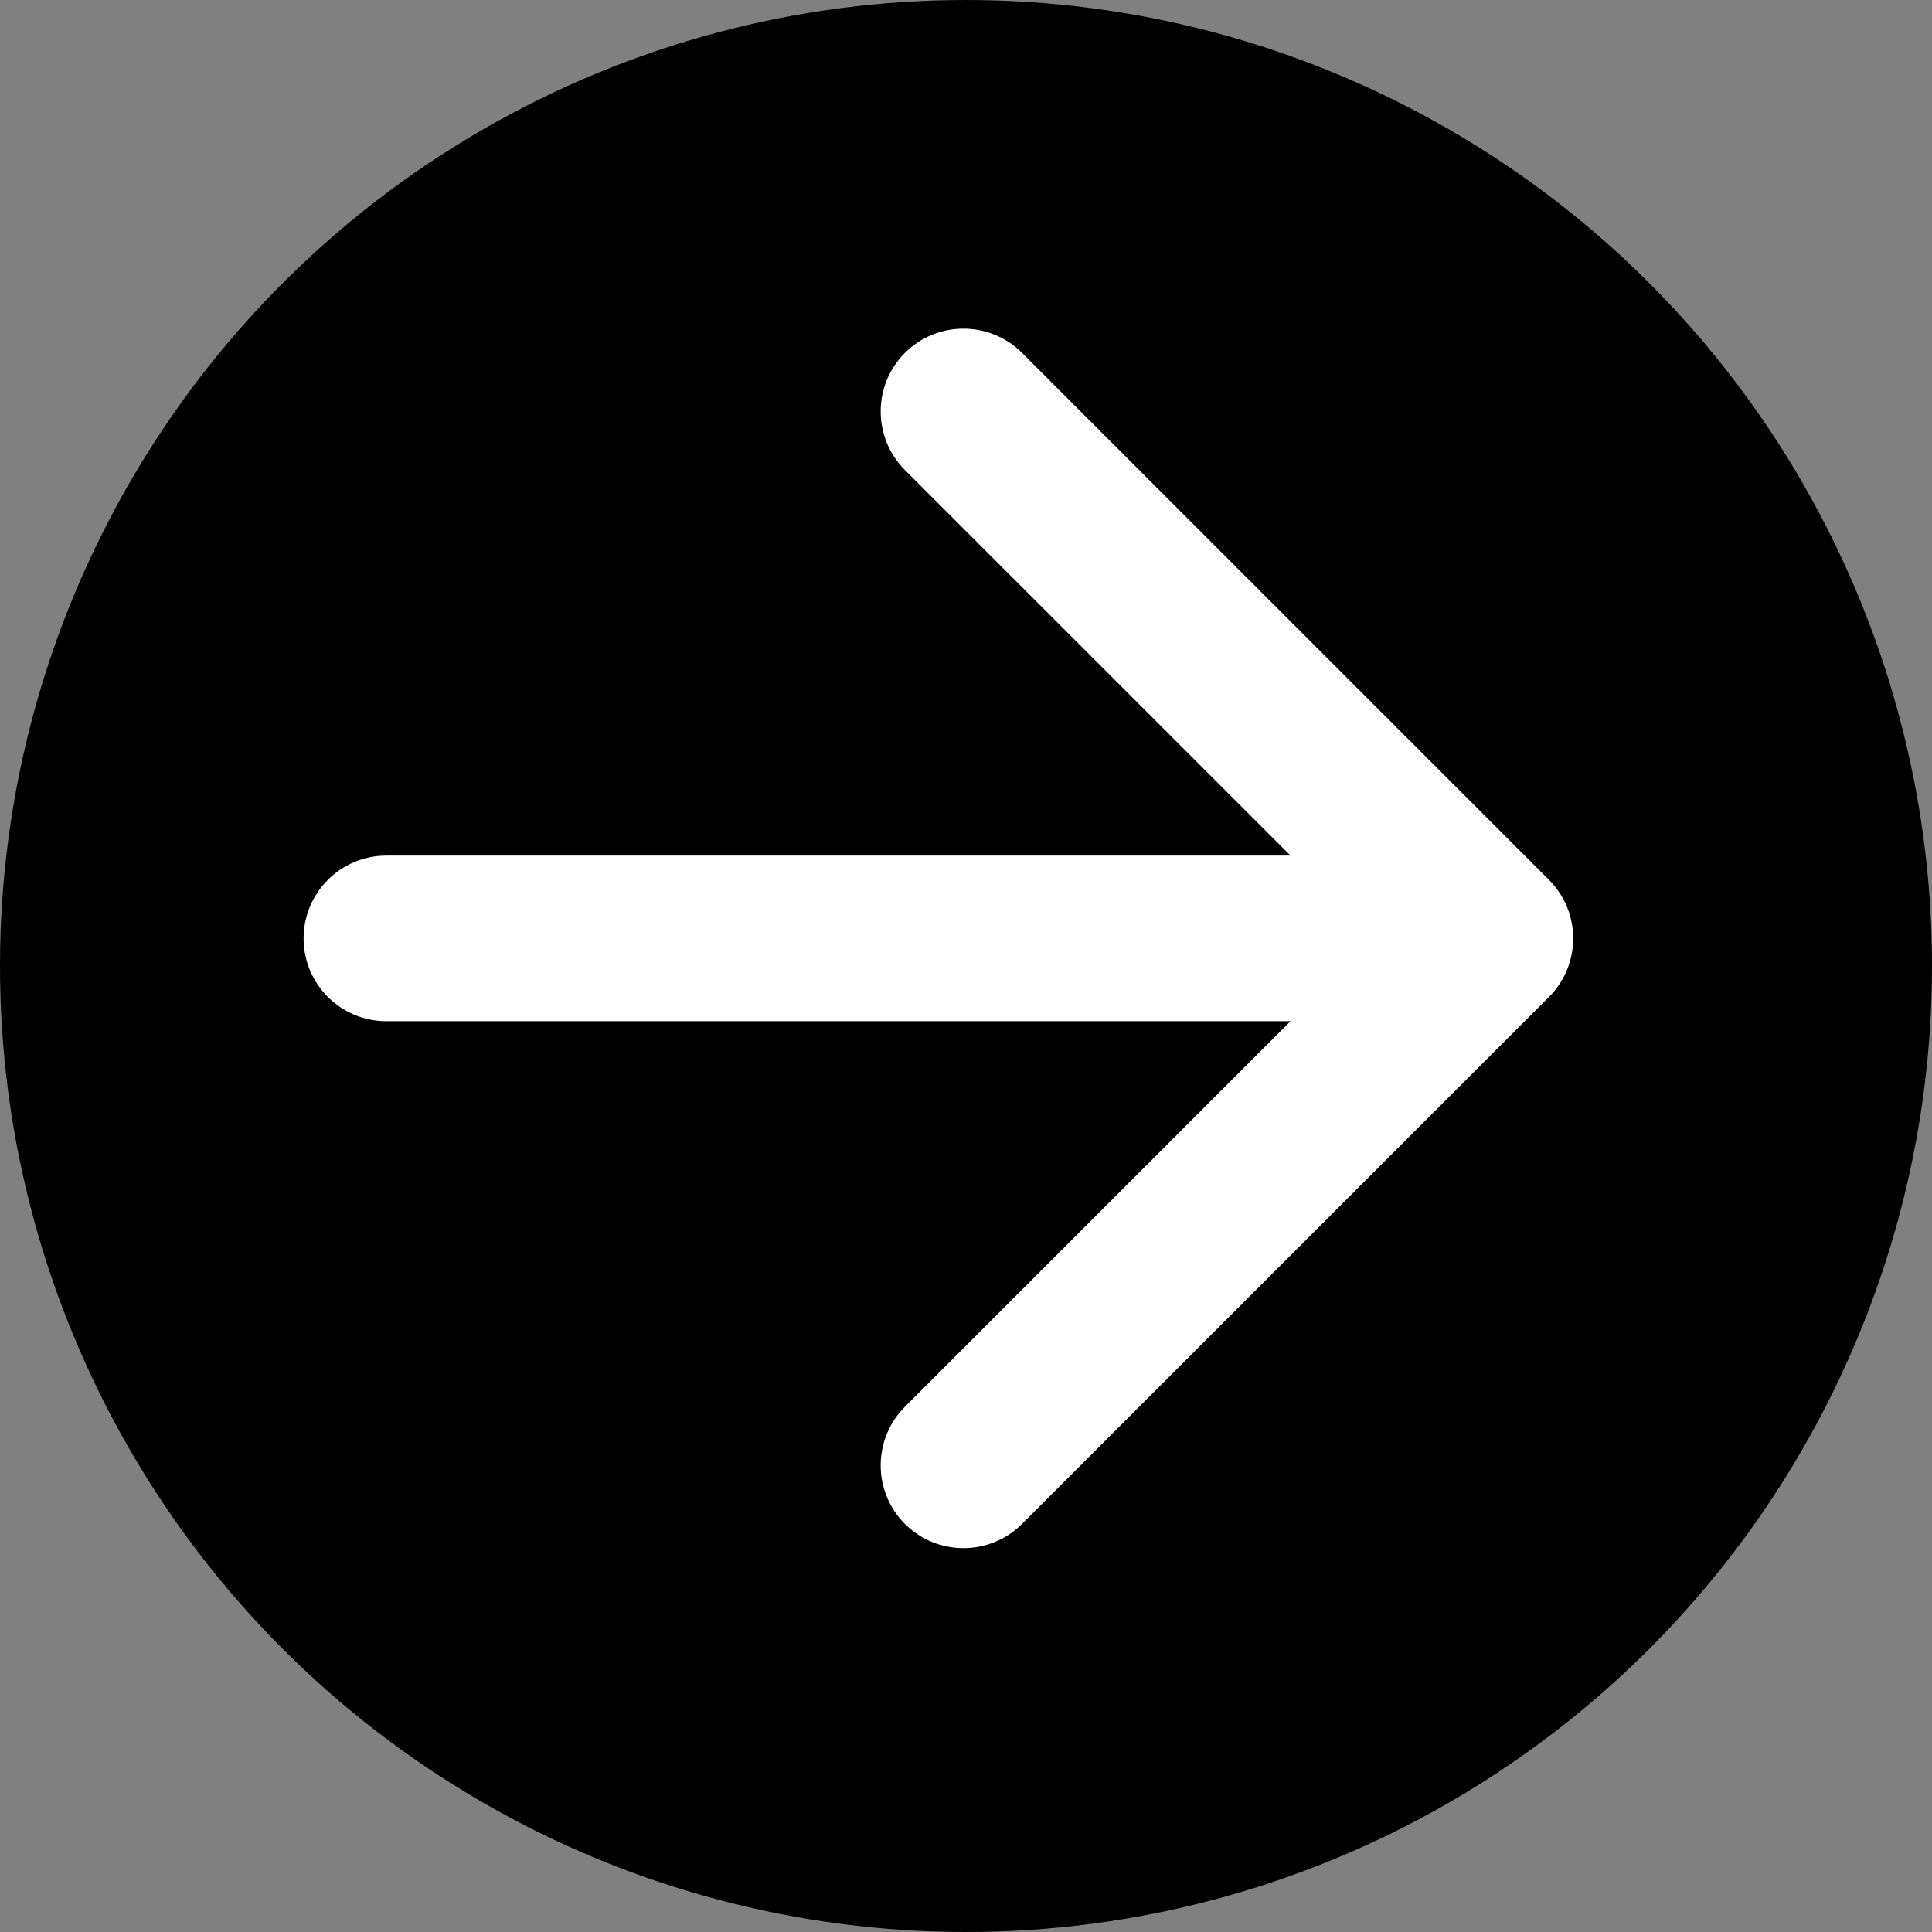 <svg width="35" height="35" viewBox="0 0 35 35" fill="none" xmlns="http://www.w3.org/2000/svg">
<rect x="0" y="0" width="35" height="35" fill="#808080" stroke="none"/>
<circle cx="17.5" cy="17.5" r="17.5" fill="black"/>
<path d="M7 15.5C6.172 15.5 5.5 16.172 5.5 17C5.5 17.828 6.172 18.5 7 18.5V15.5ZM28.061 18.061C28.646 17.475 28.646 16.525 28.061 15.939L18.515 6.393C17.929 5.808 16.979 5.808 16.393 6.393C15.808 6.979 15.808 7.929 16.393 8.515L24.879 17L16.393 25.485C15.808 26.071 15.808 27.021 16.393 27.607C16.979 28.192 17.929 28.192 18.515 27.607L28.061 18.061ZM7 18.5H27V15.5H7V18.5Z" fill="white"/>
</svg>
